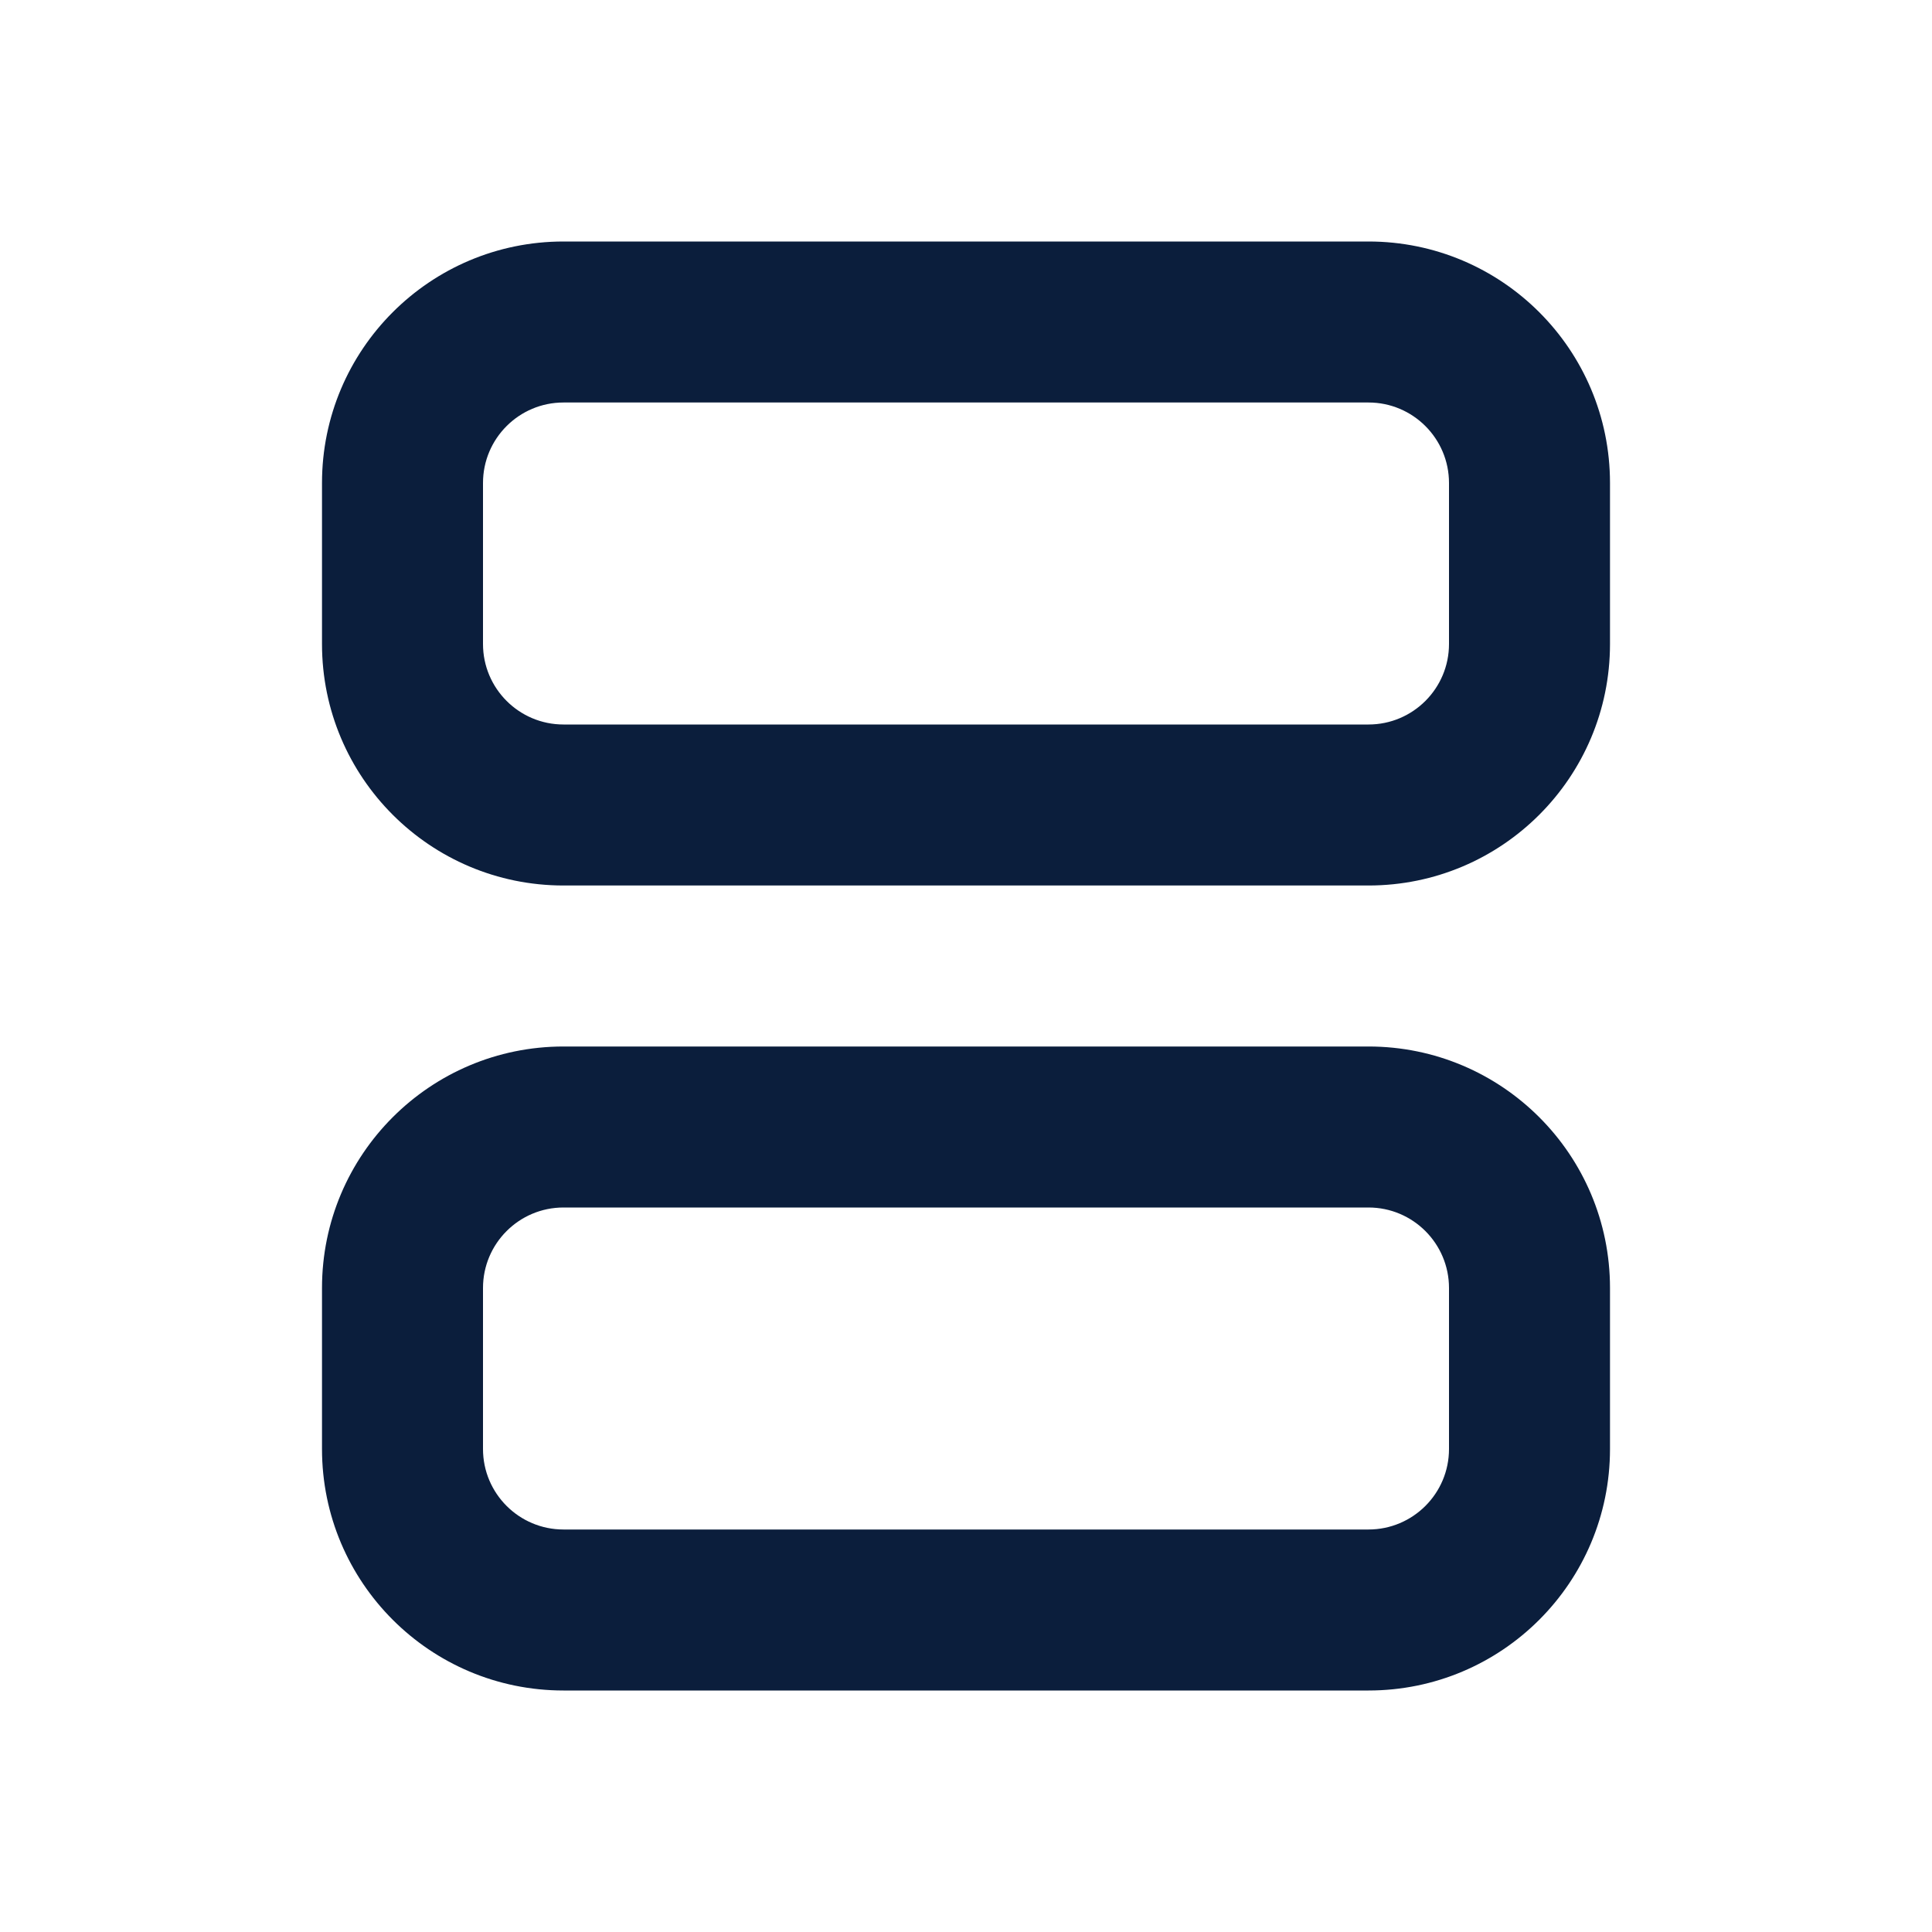 <?xml version="1.0" encoding="UTF-8"?>
<svg width="24px" height="24px" viewBox="0 0 24 24" version="1.1" xmlns="http://www.w3.org/2000/svg" xmlns:xlink="http://www.w3.org/1999/xlink">
    <!-- Generator: Sketch 64 (93537) - https://sketch.com -->
    <title>liebiaomoshi</title>
    <desc>Created with Sketch.</desc>
    <g id="liebiaomoshi" stroke="none" stroke-width="1" fill="none" fill-rule="evenodd">
        <path d="M4,6 C4,4.343 5.343,3 7,3 L17,3 C18.657,3 20,4.343 20,6 L20,8 C20,9.657 18.657,11 17,11 L7,11 C5.343,11 4,9.657 4,8 L4,6 Z M7,5 C6.448,5 6,5.448 6,6 L6,8 C6,8.552 6.448,9 7,9 L17,9 C17.552,9 18,8.552 18,8 L18,6 C18,5.448 17.552,5 17,5 L7,5 Z M4,16 C4,14.343 5.343,13 7,13 L17,13 C18.657,13 20,14.343 20,16 L20,18 C20,19.657 18.657,21 17,21 L7,21 C5.343,21 4,19.657 4,18 L4,16 Z M7,15 C6.448,15 6,15.448 6,16 L6,18 C6,18.552 6.448,19 7,19 L17,19 C17.552,19 18,18.552 18,18 L18,16 C18,15.448 17.552,15 17,15 L7,15 Z" id="形状" fill="#0b1e3c"></path>
    </g>
</svg>